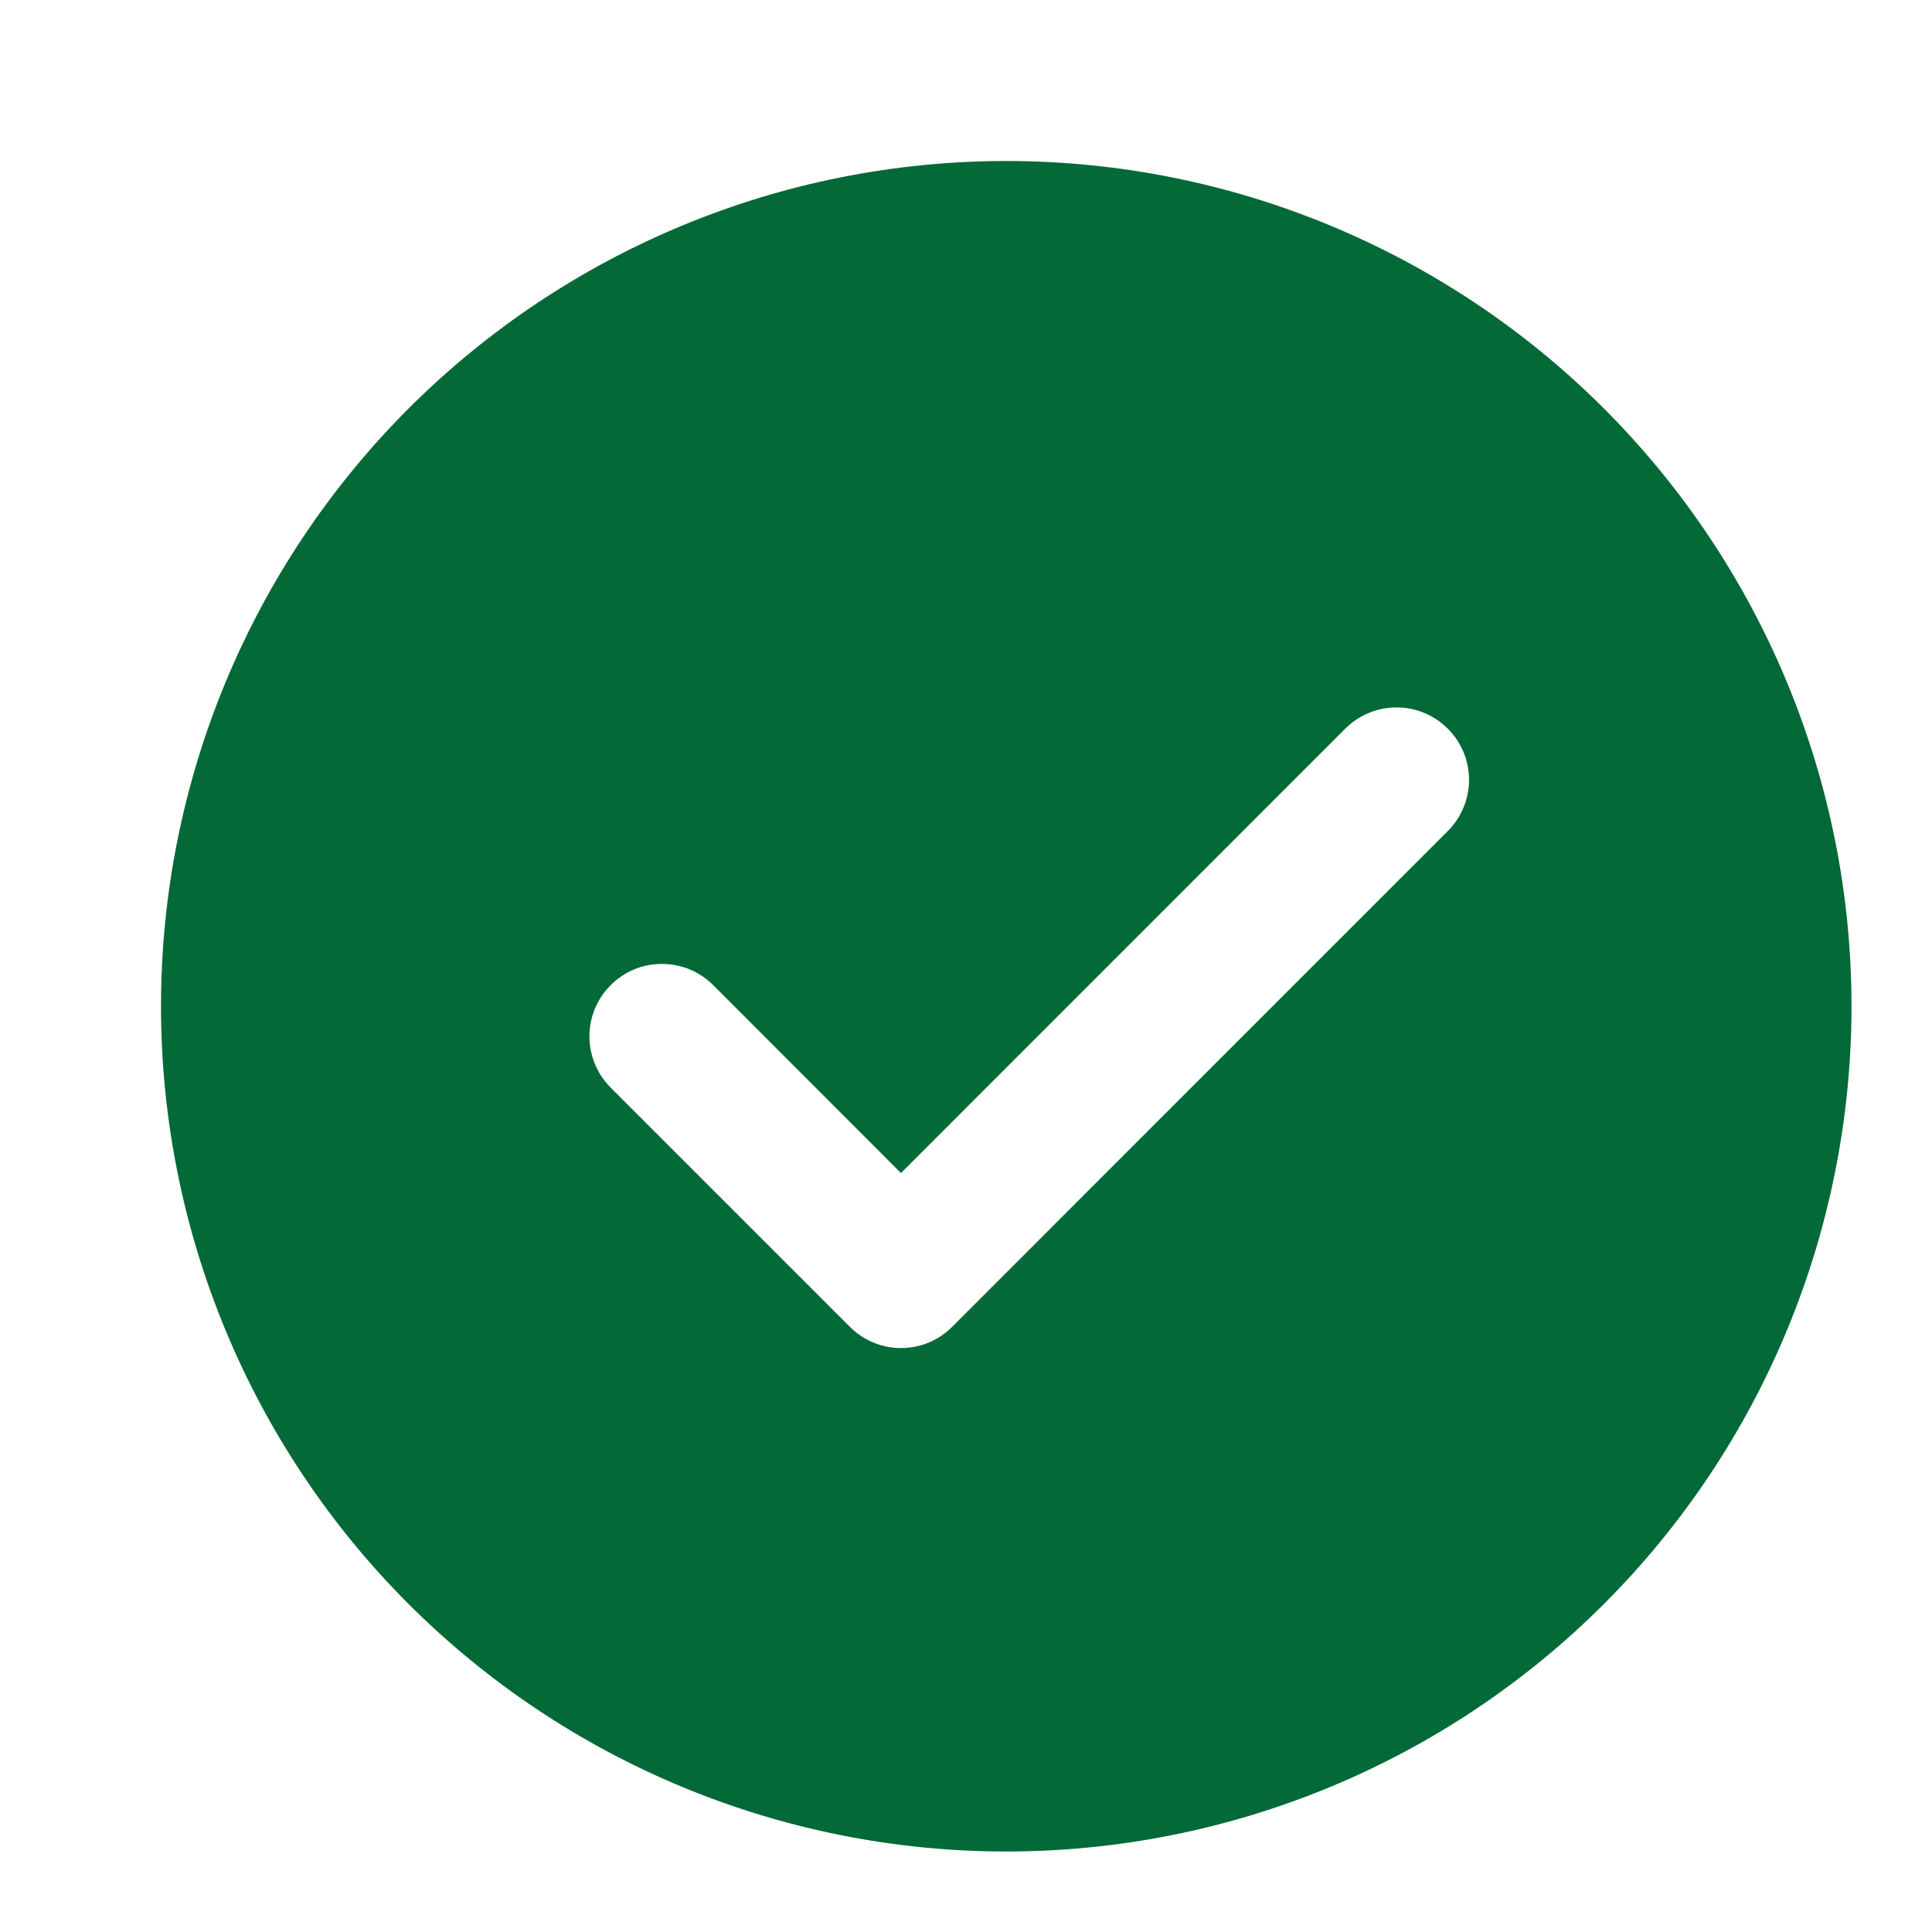 <svg width="24" height="24" viewBox="0 0 24 24" fill="none" xmlns="http://www.w3.org/2000/svg">
<path d="M12.5 2C15.285 2 17.956 3.106 19.925 5.075C21.894 7.045 23 9.715 23 12.5C23 15.285 21.894 17.956 19.925 19.925C17.956 21.894 15.285 23 12.5 23C9.715 23 7.045 21.894 5.075 19.925C3.106 17.956 2 15.285 2 12.5C2 9.715 3.106 7.045 5.075 5.075C7.045 3.106 9.715 2 12.5 2ZM11.192 14.572L8.86 12.238C8.776 12.154 8.677 12.088 8.567 12.042C8.458 11.997 8.341 11.974 8.223 11.974C8.104 11.974 7.987 11.997 7.878 12.042C7.769 12.088 7.67 12.154 7.586 12.238C7.417 12.406 7.322 12.635 7.322 12.874C7.322 13.113 7.417 13.342 7.586 13.511L10.556 16.481C10.639 16.565 10.739 16.632 10.848 16.677C10.957 16.723 11.074 16.746 11.193 16.746C11.311 16.746 11.428 16.723 11.538 16.677C11.647 16.632 11.746 16.565 11.829 16.481L17.98 10.329C18.064 10.246 18.132 10.147 18.178 10.037C18.224 9.928 18.248 9.811 18.249 9.692C18.249 9.573 18.226 9.455 18.181 9.345C18.136 9.235 18.069 9.136 17.985 9.052C17.901 8.968 17.802 8.901 17.692 8.856C17.582 8.81 17.464 8.787 17.346 8.788C17.227 8.788 17.109 8.812 17 8.858C16.89 8.904 16.791 8.971 16.707 9.056L11.192 14.572Z" fill="#026937"/>
</svg>

